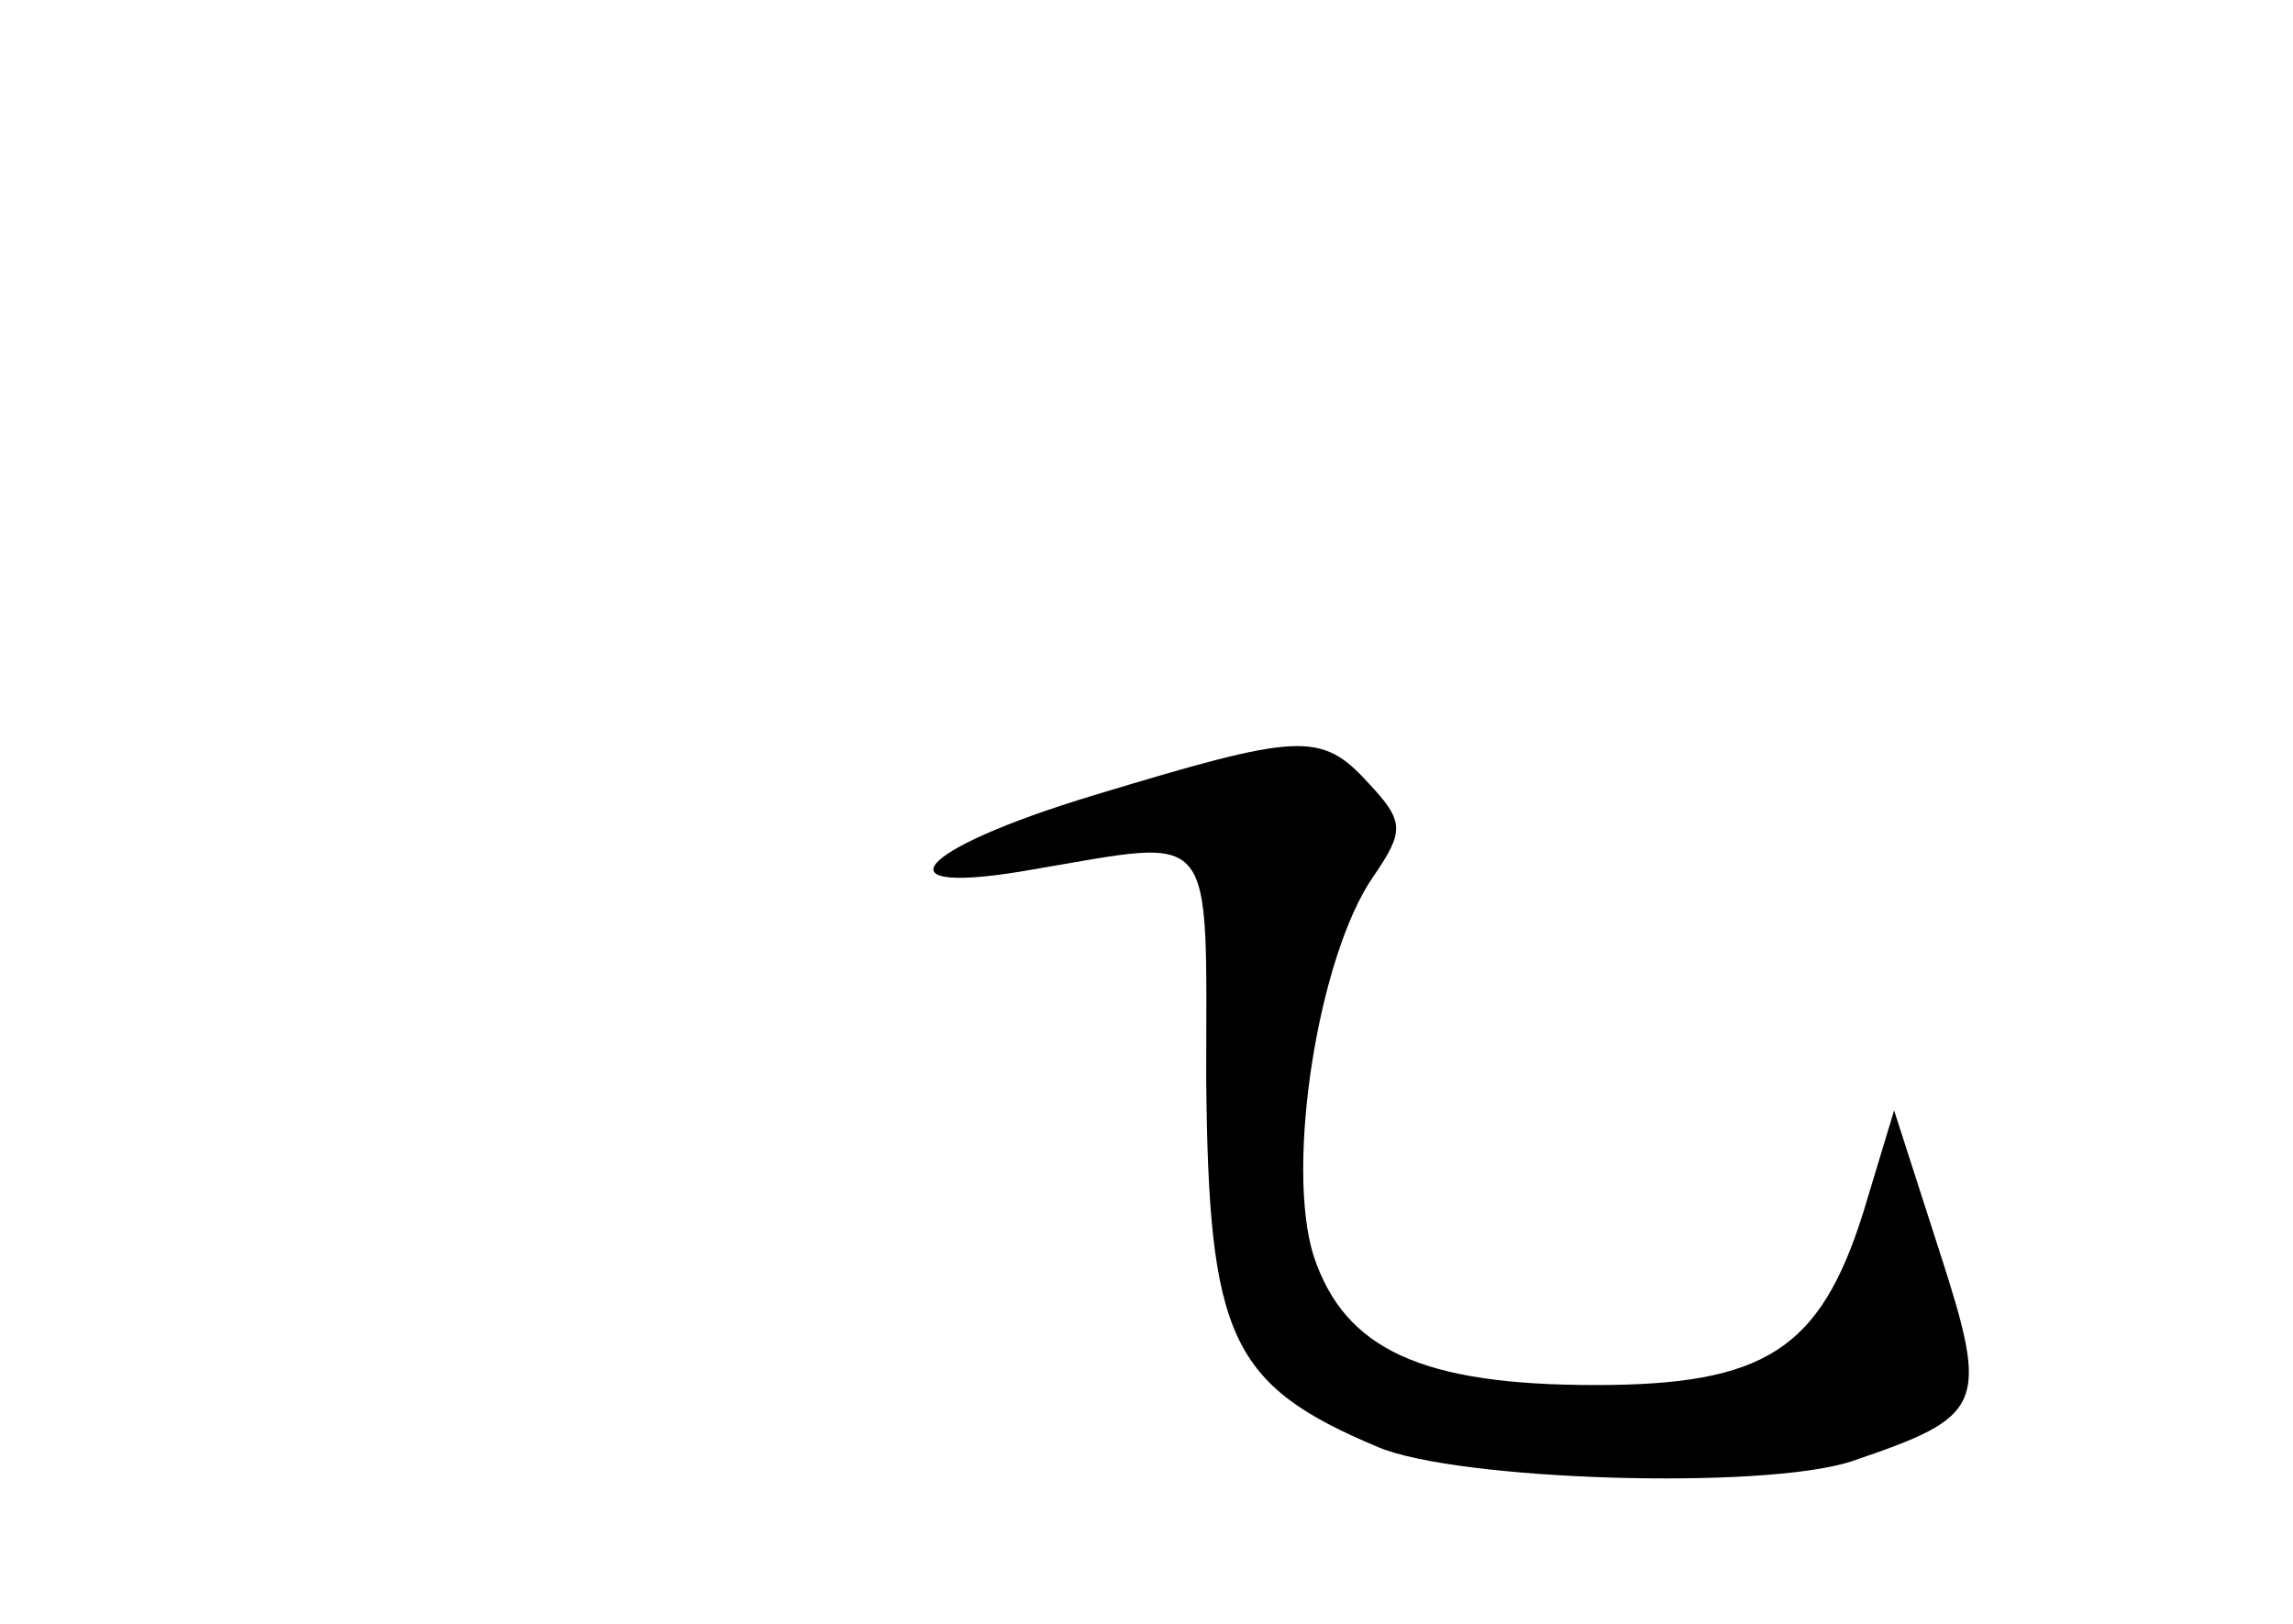 <?xml version="1.0" standalone="no"?>
<!DOCTYPE svg PUBLIC "-//W3C//DTD SVG 20010904//EN"
 "http://www.w3.org/TR/2001/REC-SVG-20010904/DTD/svg10.dtd">
<svg version="1.0" xmlns="http://www.w3.org/2000/svg"
 width="96pt" height="68pt" viewBox="0 0 96 68"
 preserveAspectRatio="xMidYMid meet">
<g transform="translate(0,68) scale(0.1,-0.1)"
fill="#000000" stroke="none">
<path d="M458 347 c-76 -23 -92 -43 -25 -31 77 13 72 19 72 -88 1 -108 10
-128 72 -154 33 -14 161 -18 198 -6 56 19 58 23 37 88 l-19 59 -13 -43 c-18
-57 -41 -72 -112 -72 -73 0 -105 15 -118 54 -12 38 2 126 25 159 13 19 13 23
-2 39 -20 22 -29 21 -115 -5z"/>
</g>
</svg>
